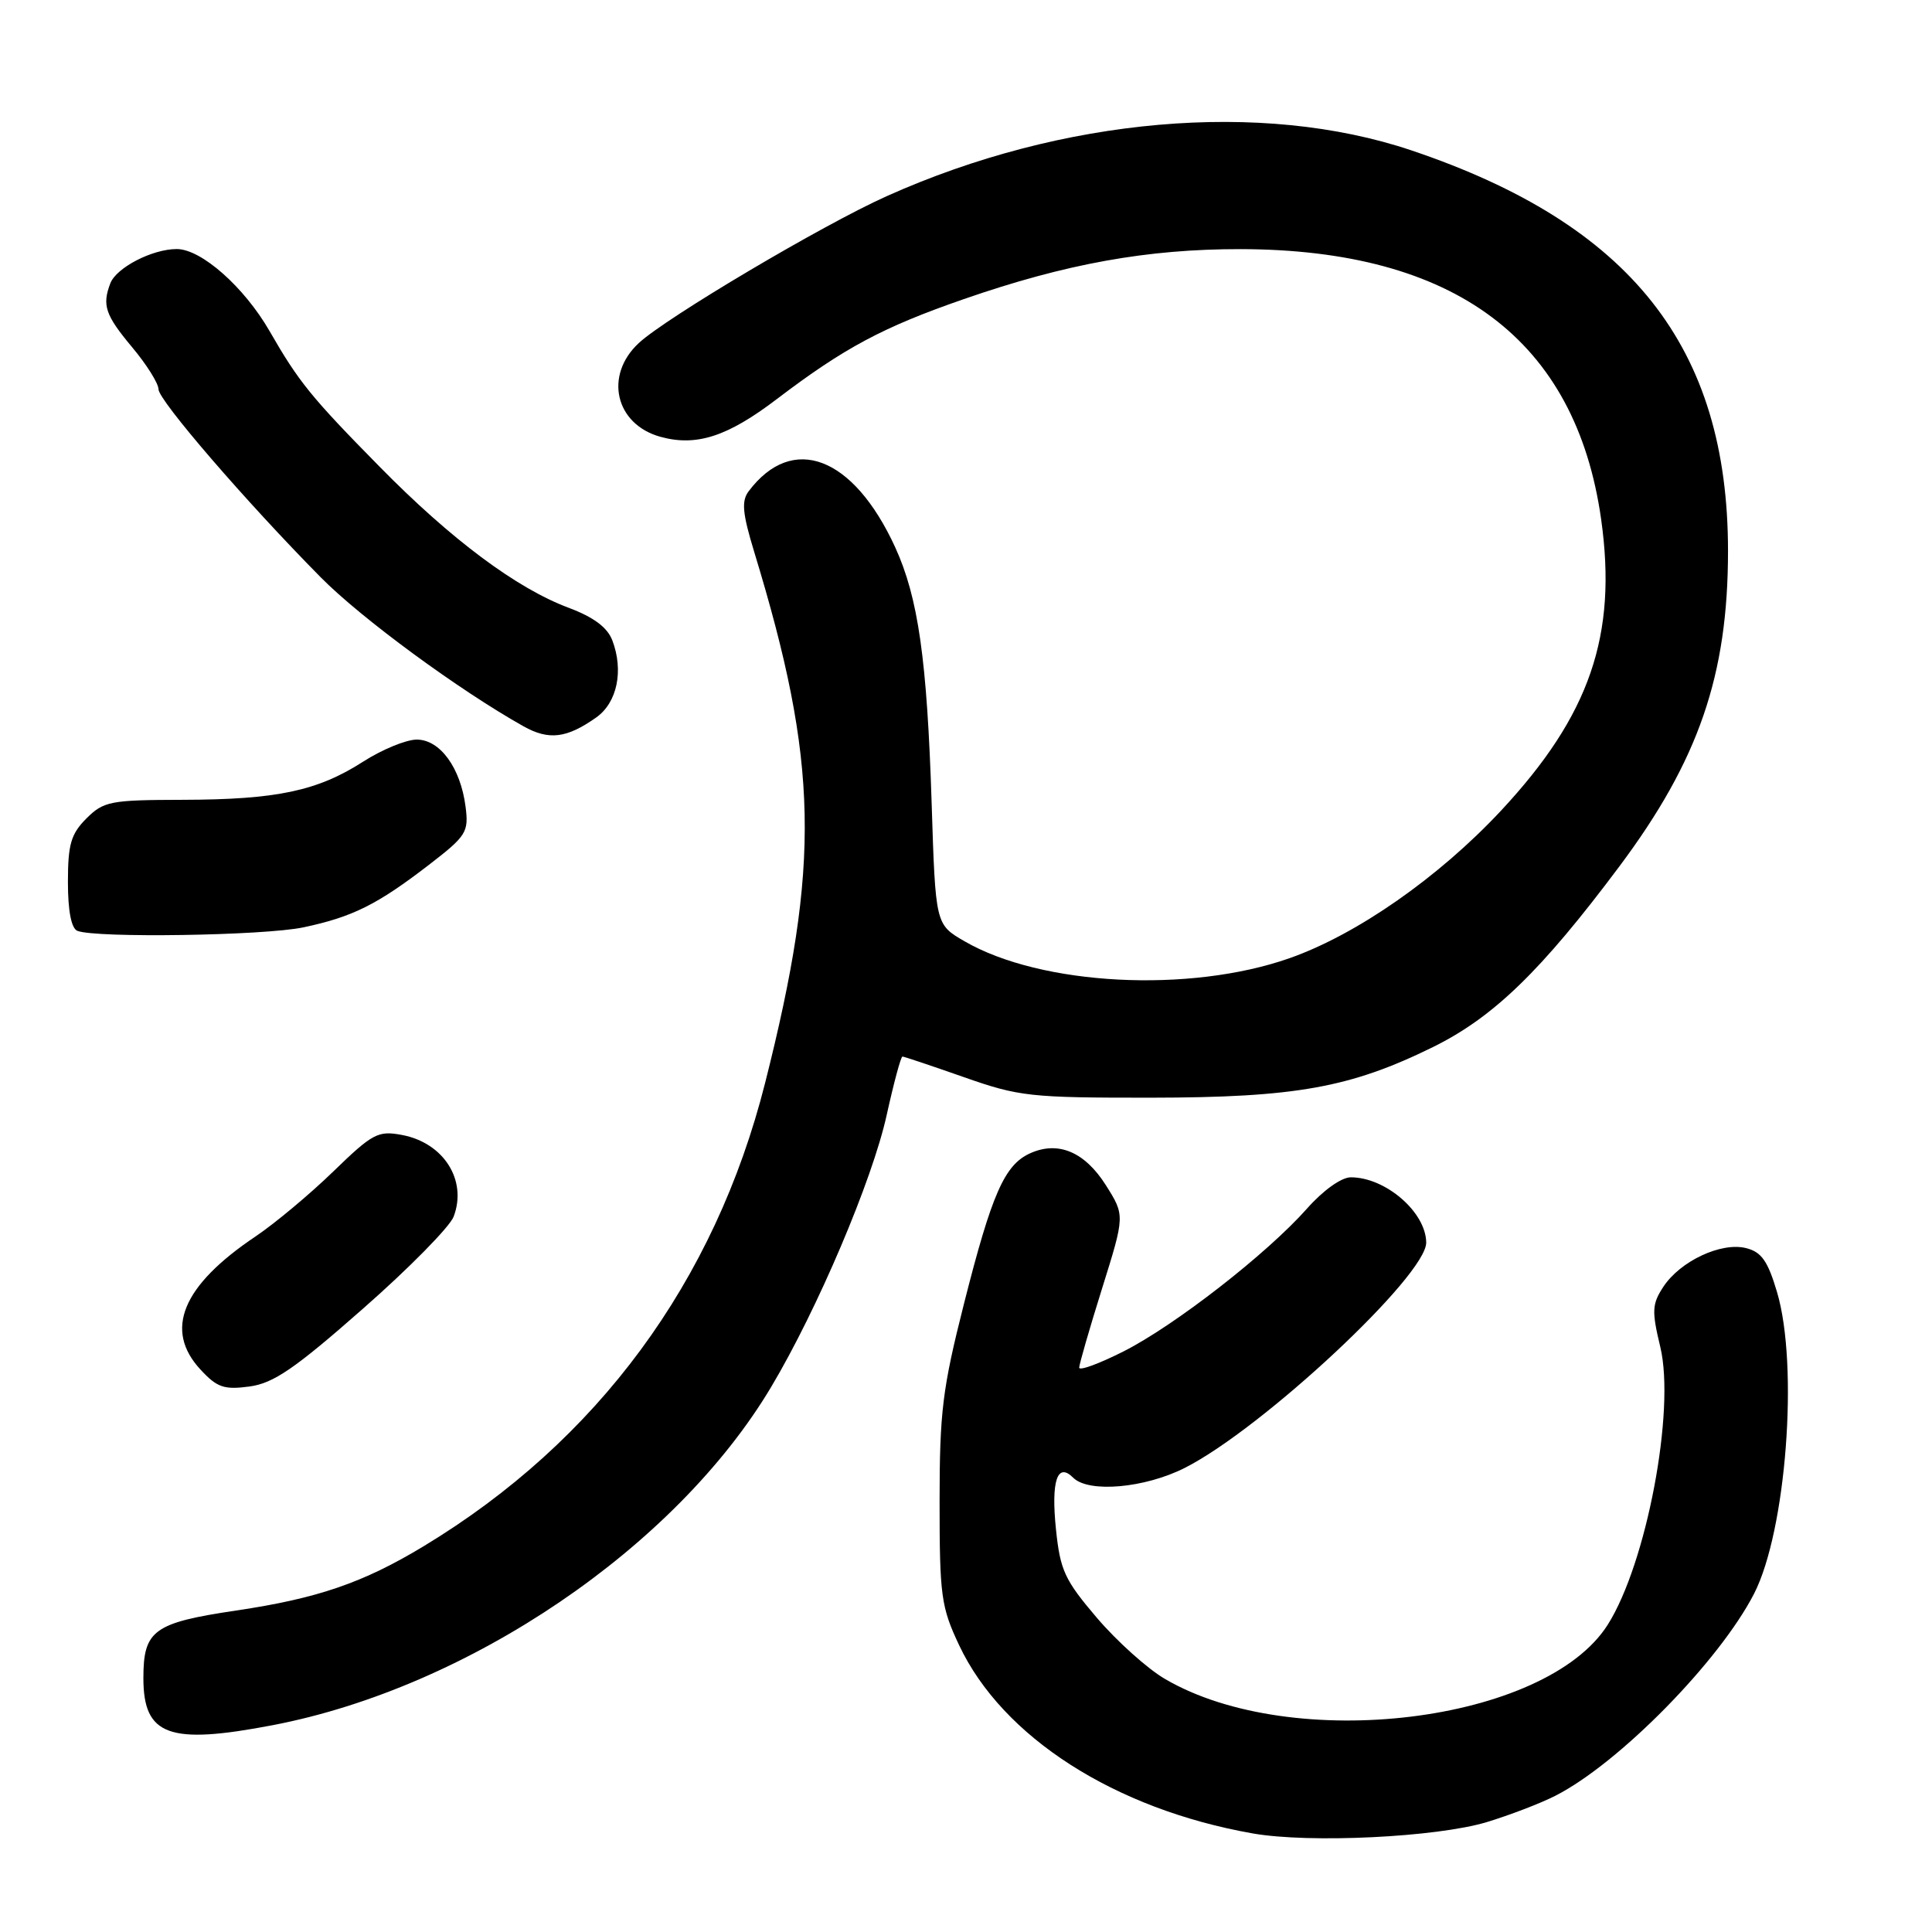 <?xml version="1.0" encoding="UTF-8" standalone="no"?>
<!DOCTYPE svg PUBLIC "-//W3C//DTD SVG 1.1//EN" "http://www.w3.org/Graphics/SVG/1.1/DTD/svg11.dtd" >
<svg xmlns="http://www.w3.org/2000/svg" xmlns:xlink="http://www.w3.org/1999/xlink" version="1.1" viewBox="0 0 256 256">
 <g >
 <path fill="currentColor"
d=" M 197.00 241.44 C 200.03 240.52 204.11 238.96 206.09 237.95 C 214.52 233.66 227.81 220.14 232.42 211.18 C 236.68 202.88 238.36 180.93 235.46 171.19 C 234.24 167.08 233.40 165.89 231.36 165.38 C 228.07 164.55 222.64 167.10 220.40 170.51 C 218.90 172.80 218.85 173.71 220.00 178.49 C 222.01 186.89 218.17 207.18 213.03 215.29 C 204.79 228.28 171.26 232.38 154.35 222.46 C 152.05 221.12 148.00 217.48 145.36 214.39 C 141.08 209.37 140.48 208.09 139.92 202.63 C 139.26 196.23 140.10 193.70 142.20 195.80 C 144.25 197.85 151.68 197.19 157.00 194.50 C 167.30 189.28 189.02 169.00 188.98 164.64 C 188.94 160.62 183.60 156.00 178.99 156.00 C 177.74 156.00 175.33 157.72 173.18 160.15 C 167.86 166.15 155.67 175.63 148.87 179.07 C 145.64 180.70 143.00 181.67 143.00 181.22 C 143.00 180.78 144.36 176.06 146.03 170.73 C 149.06 161.05 149.06 161.05 146.53 157.04 C 143.73 152.62 140.20 151.13 136.47 152.83 C 133.10 154.37 131.42 158.19 127.74 172.72 C 124.88 184.00 124.50 187.08 124.50 199.00 C 124.50 211.45 124.70 212.93 127.09 218.00 C 132.84 230.19 147.71 239.72 166.00 242.94 C 173.53 244.26 190.32 243.45 197.00 241.44 Z  M 36.16 228.59 C 62.14 223.60 89.53 205.01 102.19 183.77 C 108.32 173.48 115.59 156.38 117.49 147.75 C 118.43 143.49 119.37 140.00 119.58 140.00 C 119.79 140.00 123.45 141.23 127.73 142.73 C 135.03 145.30 136.52 145.46 152.50 145.45 C 171.68 145.43 178.94 144.12 189.88 138.74 C 197.89 134.79 204.20 128.68 214.57 114.81 C 225.08 100.75 228.97 89.47 228.97 73.00 C 228.97 45.99 216.09 29.71 187.00 19.92 C 167.15 13.25 140.78 15.55 117.50 25.99 C 109.00 29.80 88.30 42.07 84.65 45.45 C 80.02 49.74 81.52 56.22 87.51 57.88 C 92.28 59.19 96.39 57.86 102.92 52.89 C 111.88 46.08 116.99 43.35 127.72 39.63 C 141.24 34.94 152.02 33.00 164.36 33.01 C 192.80 33.06 208.80 45.04 212.16 68.81 C 214.32 84.18 210.67 94.79 198.87 107.44 C 190.60 116.29 179.75 123.85 170.86 126.97 C 157.59 131.63 137.93 130.60 127.80 124.72 C 123.96 122.50 123.96 122.50 123.45 106.50 C 122.84 87.37 121.67 79.19 118.61 72.50 C 113.07 60.44 105.00 57.37 99.19 65.11 C 98.23 66.40 98.38 68.02 99.93 73.11 C 108.47 101.10 108.74 114.38 101.38 143.50 C 94.71 169.88 79.18 190.95 56.14 204.88 C 48.12 209.73 42.08 211.80 31.31 213.40 C 20.35 215.03 19.00 216.02 19.00 222.36 C 19.00 230.00 22.40 231.23 36.16 228.59 Z  M 48.07 173.43 C 54.18 168.07 59.60 162.56 60.11 161.21 C 61.94 156.40 58.80 151.43 53.27 150.39 C 50.09 149.79 49.38 150.17 44.16 155.23 C 41.05 158.25 36.41 162.12 33.87 163.83 C 24.13 170.36 21.70 176.23 26.57 181.48 C 28.76 183.85 29.69 184.17 33.05 183.72 C 36.24 183.29 39.05 181.37 48.07 173.43 Z  M 40.20 122.88 C 46.72 121.50 49.98 119.87 56.83 114.60 C 61.81 110.76 62.12 110.27 61.69 106.89 C 61.03 101.74 58.31 98.00 55.22 98.00 C 53.82 98.00 50.61 99.32 48.09 100.94 C 42.05 104.81 36.67 105.95 24.20 105.98 C 14.62 106.00 13.74 106.17 11.45 108.45 C 9.40 110.51 9.00 111.87 9.00 116.87 C 9.00 120.71 9.45 123.01 10.25 123.34 C 12.69 124.32 34.99 123.98 40.20 122.88 Z  M 79.00 95.07 C 81.78 93.11 82.66 88.87 81.14 84.86 C 80.48 83.13 78.67 81.78 75.34 80.53 C 68.44 77.95 59.77 71.48 50.30 61.84 C 41.20 52.60 39.59 50.60 35.73 43.89 C 32.36 38.03 26.67 33.00 23.42 33.00 C 20.18 33.00 15.42 35.46 14.62 37.54 C 13.51 40.45 13.95 41.75 17.50 46.00 C 19.43 48.30 21.00 50.81 21.00 51.57 C 21.00 53.04 32.58 66.46 42.50 76.50 C 47.85 81.92 60.83 91.45 69.37 96.24 C 72.73 98.12 75.09 97.83 79.00 95.07 Z "/>
</g>
</svg>